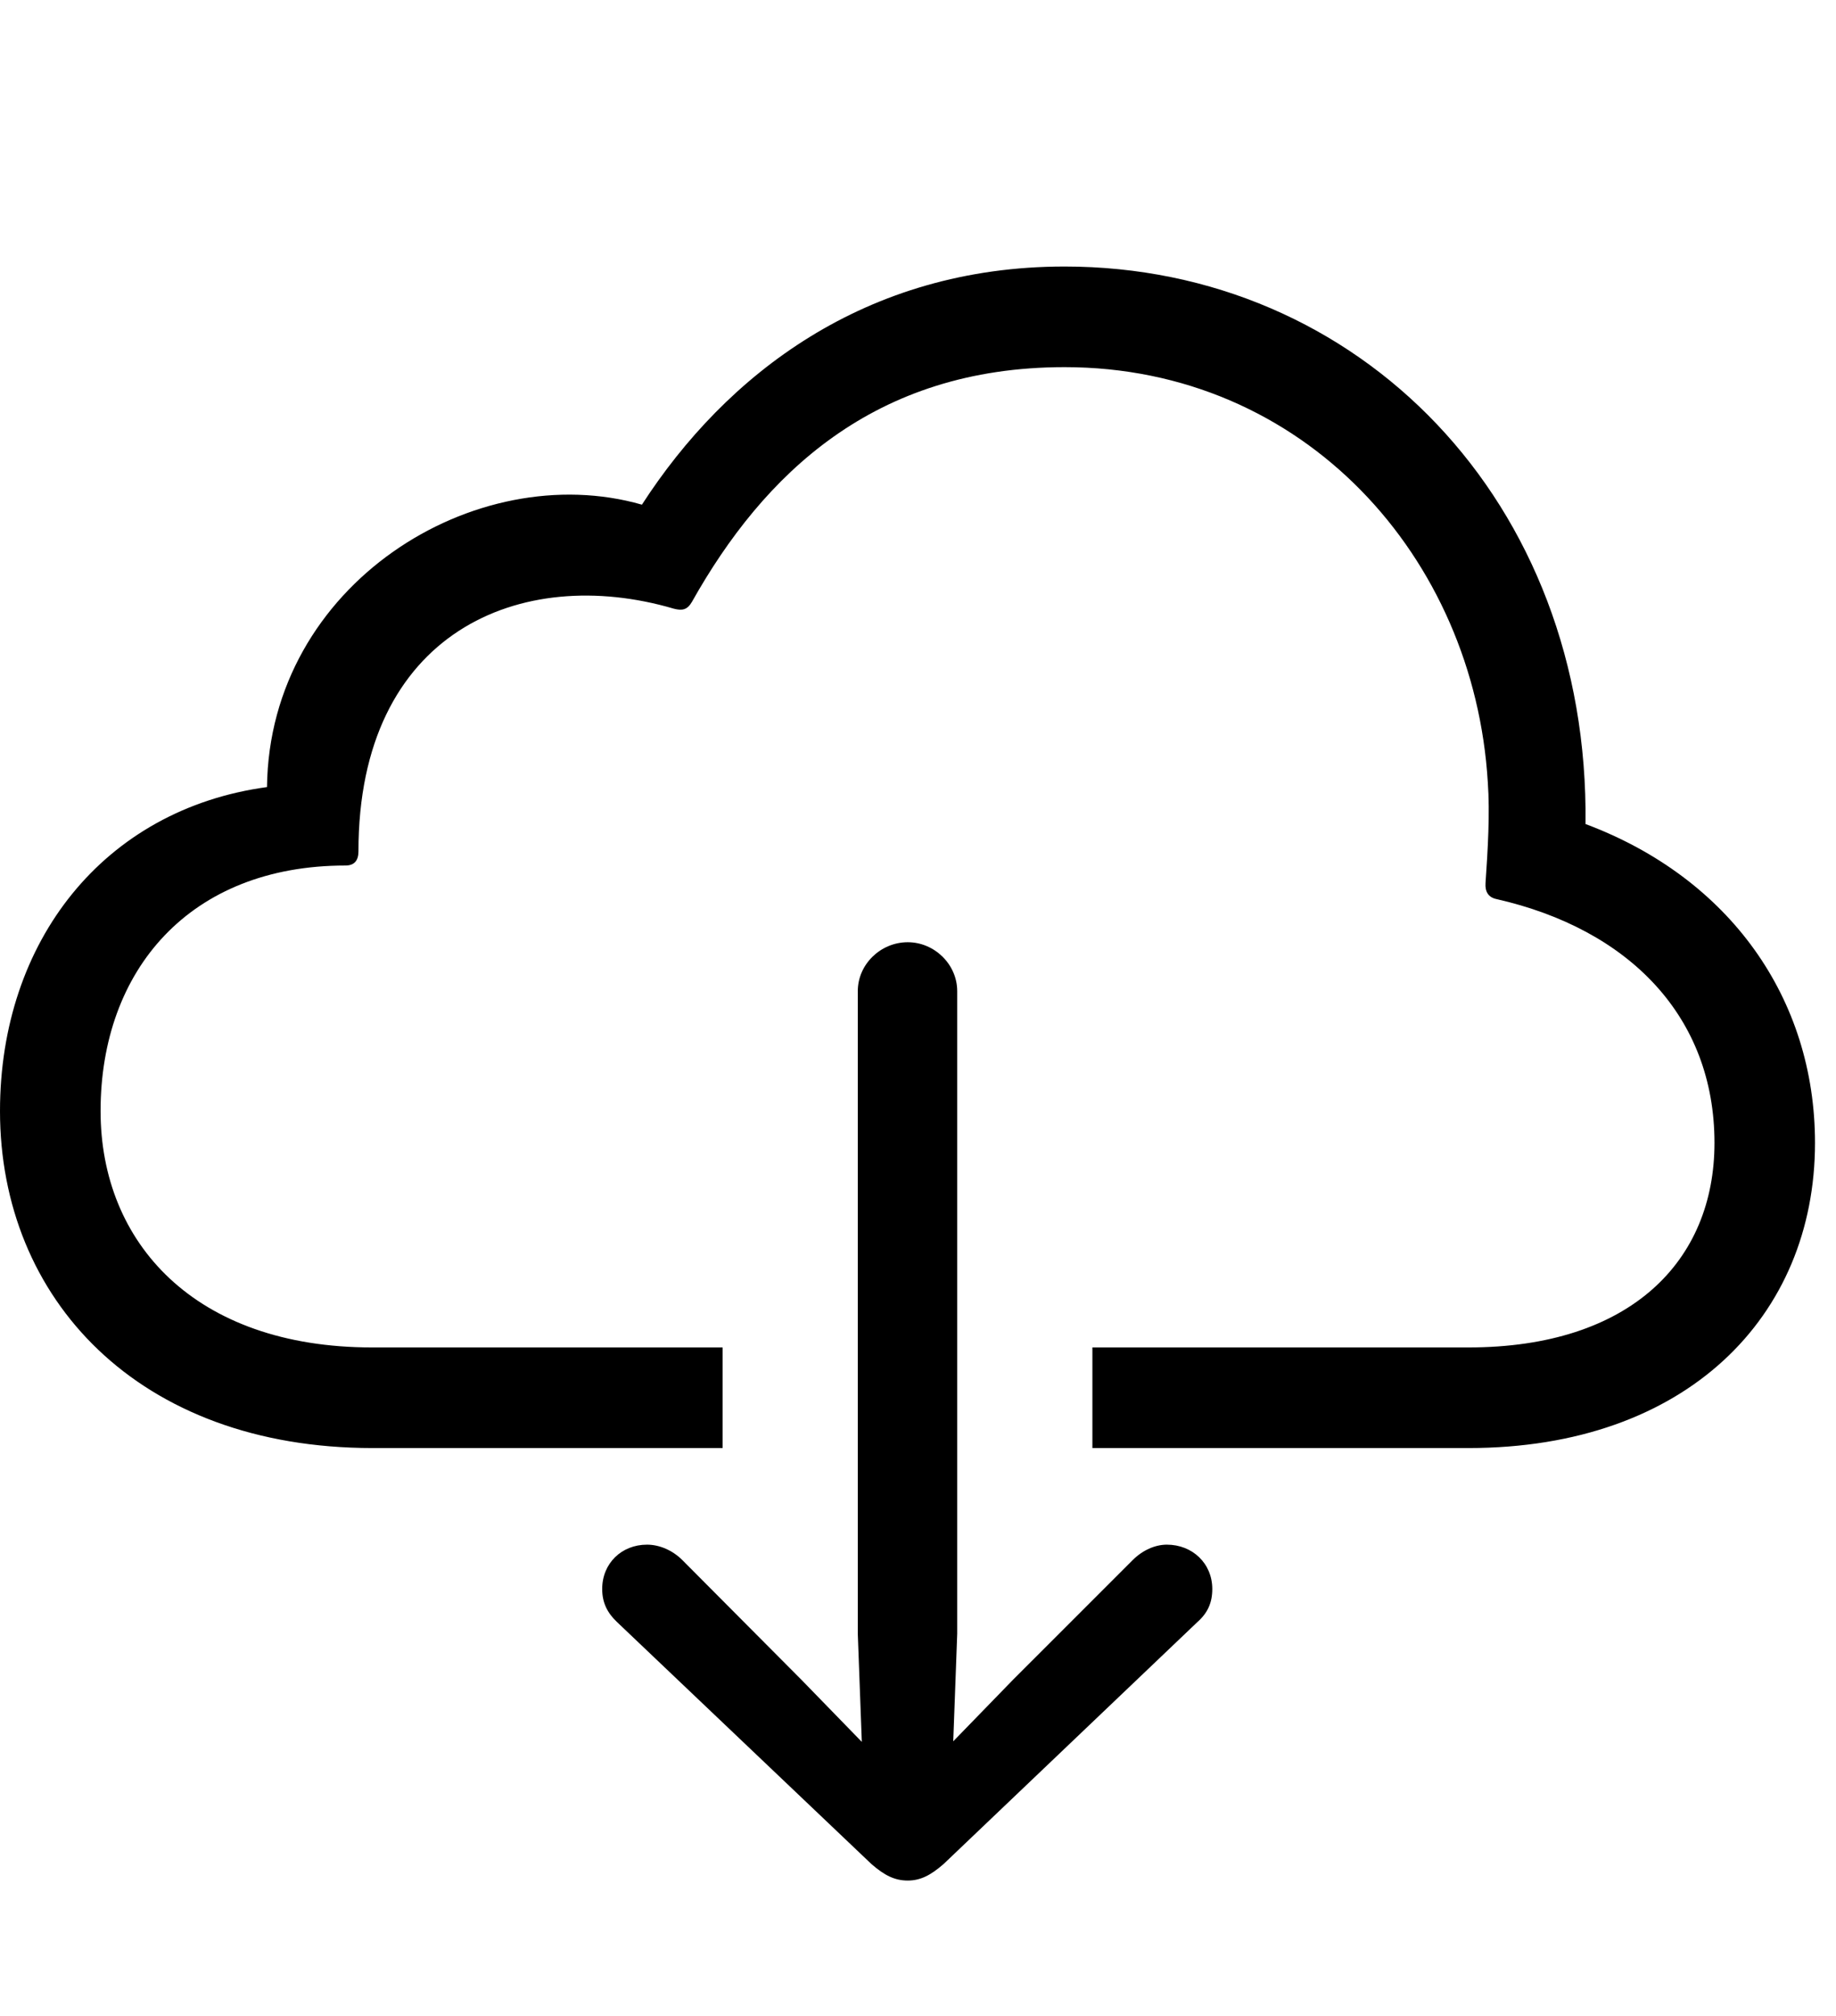 <svg version="1.1" xmlns="http://www.w3.org/2000/svg" xmlns:xlink="http://www.w3.org/1999/xlink" width="31.562" height="34.639" viewBox="0 0 31.562 34.639">
 <g>
  <rect height="34.639" opacity="0" width="31.562" x="0" y="0"/>
  <path d="M27.256 14.16C29.736 15.088 31.201 17.158 31.201 19.639C31.201 22.617 28.994 24.883 25.244 24.883L18.779 24.883L18.779 23.154L25.244 23.154C28.027 23.154 29.473 21.67 29.473 19.639C29.473 17.471 28.008 15.967 25.723 15.449C25.586 15.42 25.527 15.322 25.537 15.176C25.576 14.609 25.615 13.975 25.576 13.438C25.342 9.58 22.422 6.309 18.301 6.309C15.02 6.309 13.125 8.154 11.895 10.342C11.816 10.479 11.729 10.498 11.582 10.459C8.955 9.688 6.162 10.859 6.162 14.629C6.162 14.785 6.094 14.873 5.938 14.873C3.262 14.873 1.729 16.67 1.729 19.092C1.729 21.357 3.35 23.154 6.396 23.154L12.422 23.154L12.422 24.883L6.406 24.883C2.373 24.883 0 22.314 0 19.092C0 16.172 1.787 13.906 4.59 13.525C4.629 10.039 8.174 7.852 11.035 8.672C12.48 6.436 14.873 4.58 18.301 4.58C23.359 4.58 27.324 8.613 27.256 14.16Z" fill="currentColor"/>
  <path d="M15.605 32.315C15.82 32.315 15.996 32.227 16.221 32.031L20.586 27.871C20.762 27.715 20.84 27.539 20.84 27.305C20.84 26.865 20.498 26.543 20.059 26.543C19.854 26.543 19.639 26.641 19.473 26.807L17.412 28.867L16.387 29.922L16.455 28.076L16.455 17.031C16.455 16.572 16.064 16.191 15.605 16.191C15.137 16.191 14.746 16.572 14.746 17.031L14.746 28.076L14.815 29.932L13.779 28.867L11.729 26.807C11.562 26.641 11.338 26.543 11.123 26.543C10.684 26.543 10.352 26.865 10.352 27.305C10.352 27.539 10.44 27.715 10.605 27.871L14.98 32.031C15.205 32.227 15.381 32.315 15.605 32.315Z" fill="currentColor"/>
 </g>
</svg>
